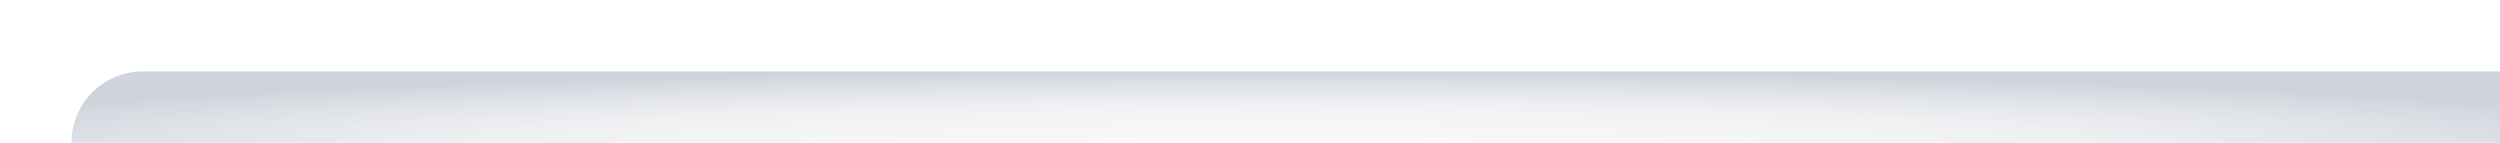 <?xml version="1.0" encoding="UTF-8"?>
<svg id="Layer_2" data-name="Layer 2" xmlns="http://www.w3.org/2000/svg" xmlns:xlink="http://www.w3.org/1999/xlink" viewBox="0 0 280 16">
  <defs>
    <style>
      .cls-1 {
        fill: url(#radial-gradient);
        filter: url(#drop-shadow-1);
        stroke-width: 0px;
      }
    </style>
    <radialGradient id="radial-gradient" cx="135.33" cy="8" fx="135.33" fy="8" r="167.51" gradientTransform="translate(0 7.59) scale(1 .05)" gradientUnits="userSpaceOnUse">
      <stop offset="0" stop-color="#cccccb" stop-opacity=".1"/>
      <stop offset=".49" stop-color="#8c94a1" stop-opacity=".13"/>
      <stop offset=".96" stop-color="#0f2750" stop-opacity=".2"/>
    </radialGradient>
    <filter id="drop-shadow-1" filterUnits="userSpaceOnUse">
      <feOffset dx="8" dy="8"/>
      <feGaussianBlur result="blur" stdDeviation="25"/>
      <feFlood flood-color="#a6abbd" flood-opacity=".4"/>
      <feComposite in2="blur" operator="in"/>
      <feComposite in="SourceGraphic"/>
    </filter>
  </defs>
  <g id="button">
    <rect id="light_filtering_slide_bar" data-name="light filtering slide bar" class="cls-1" x="0" y="0" width="280" height="16" rx="8" ry="8"/>
  </g>
</svg>
